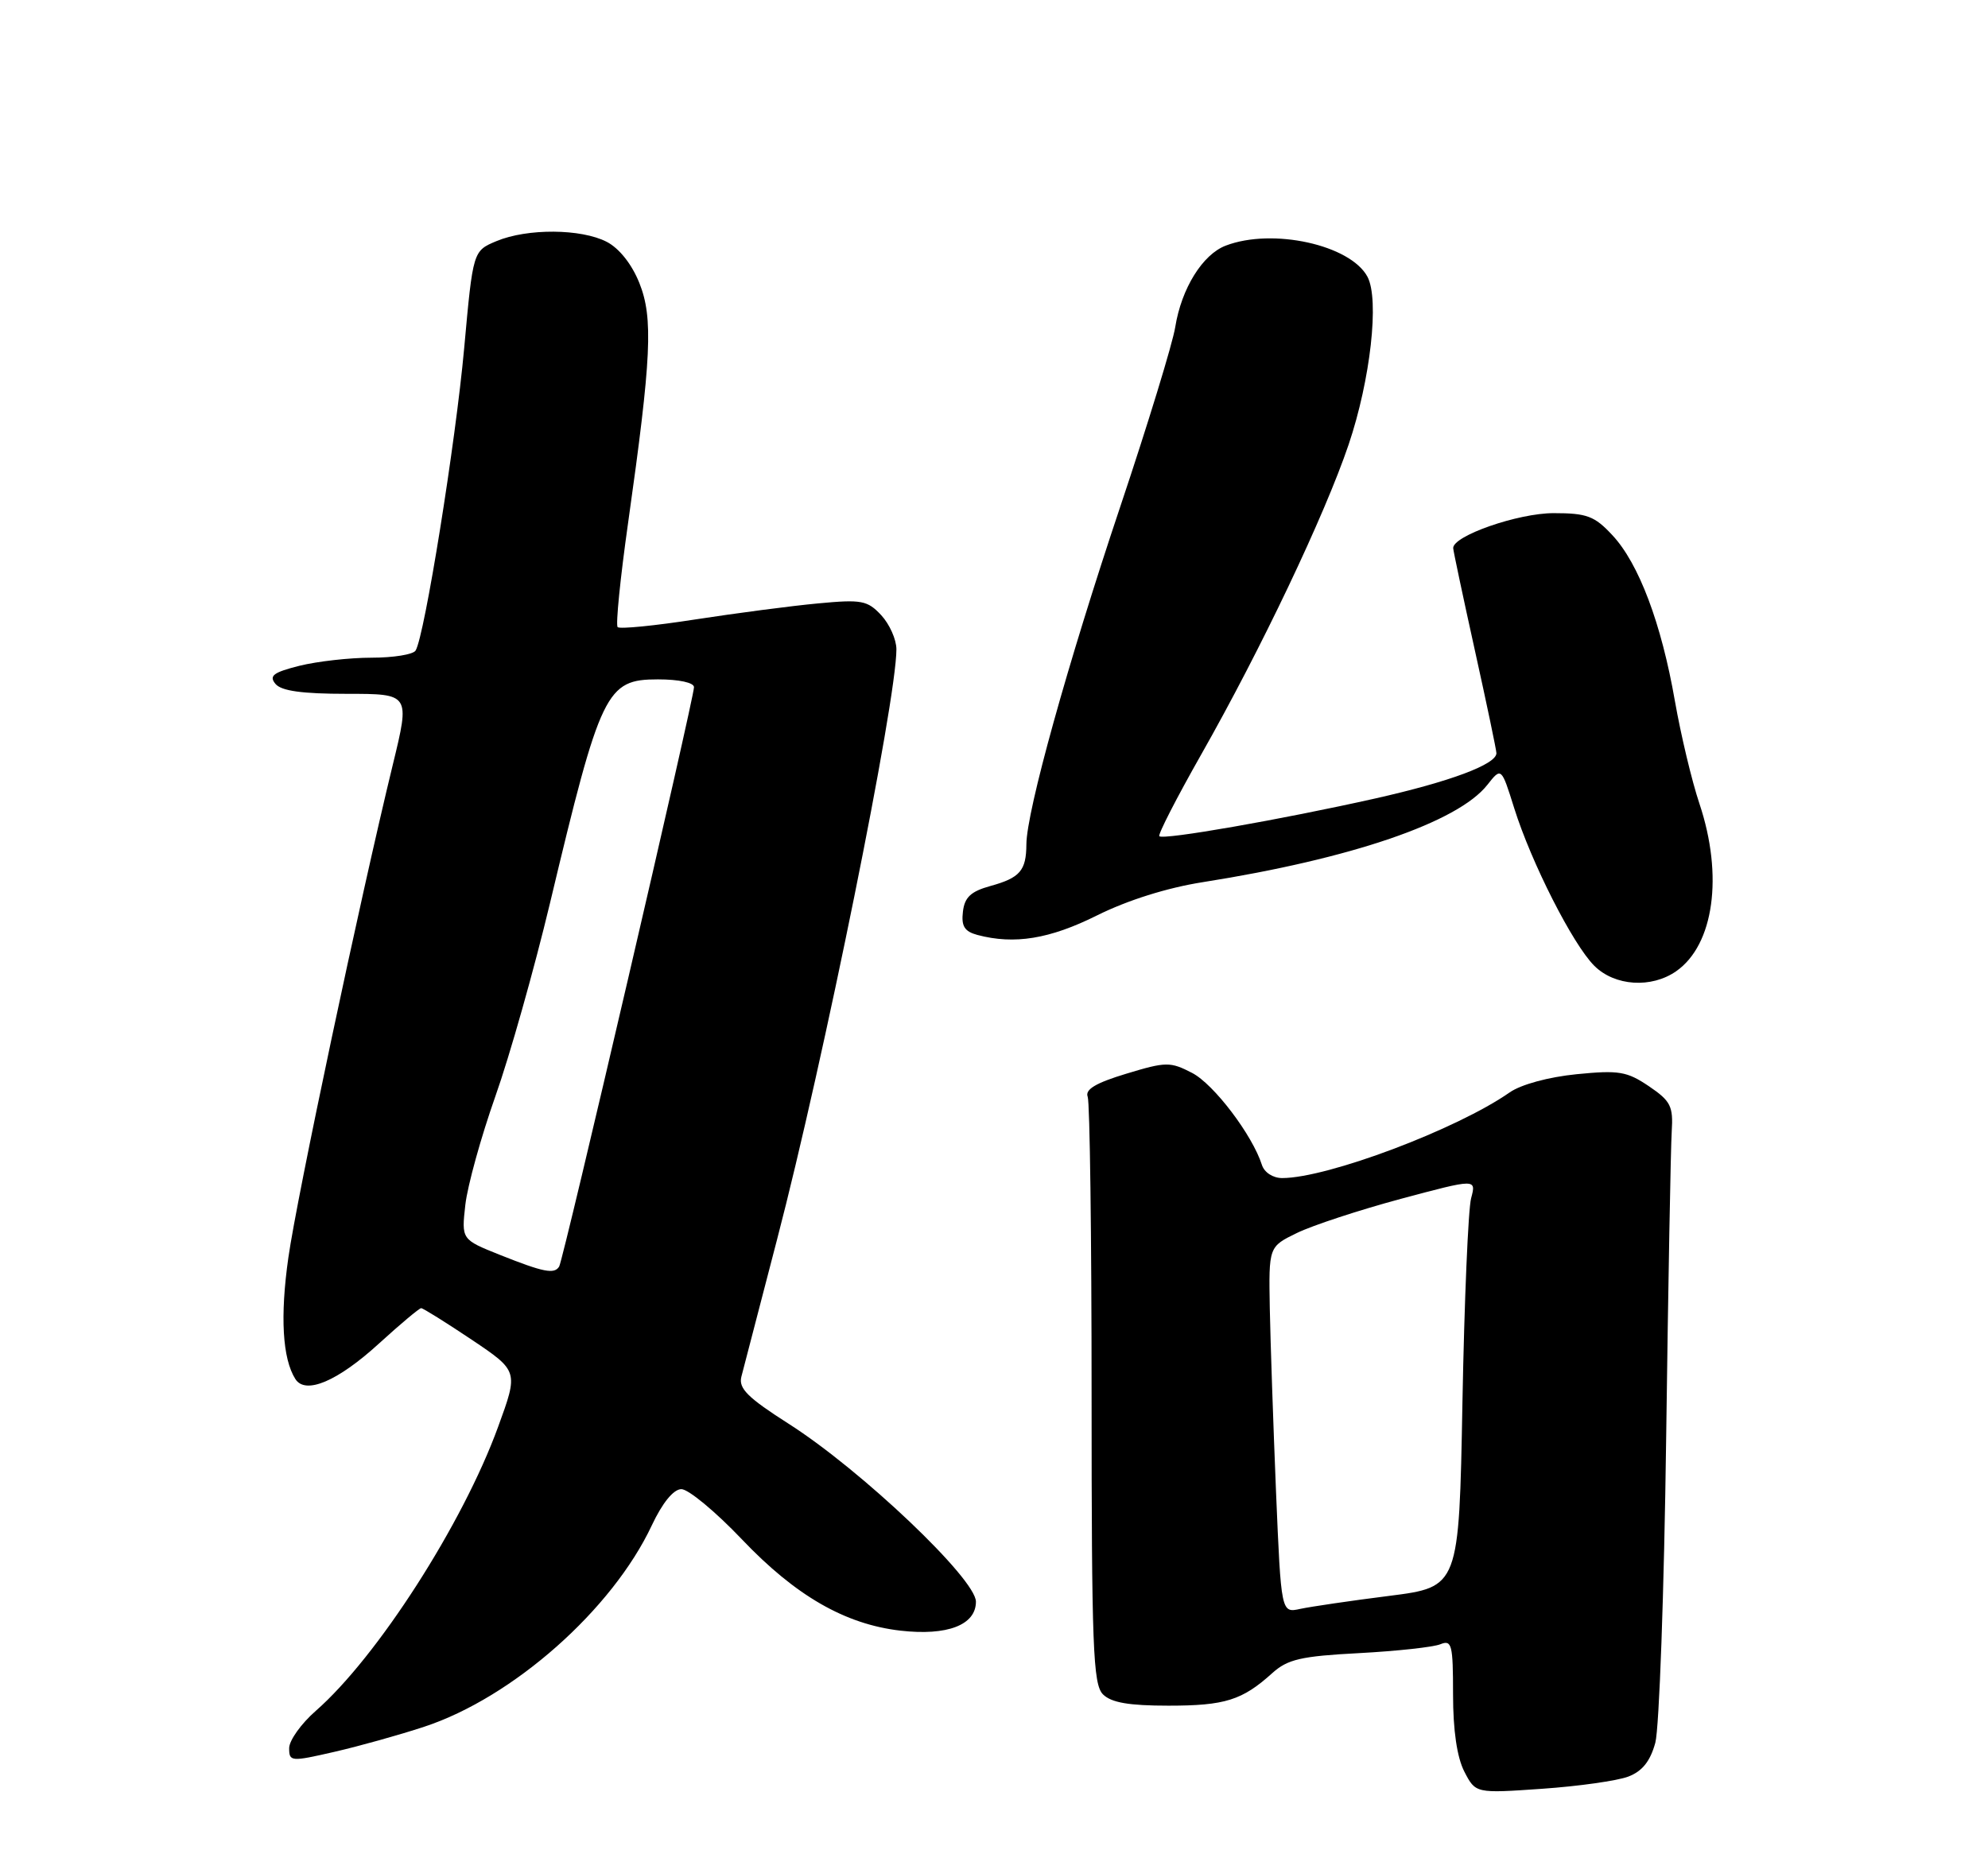 <?xml version="1.0" encoding="UTF-8" standalone="no"?>
<!DOCTYPE svg PUBLIC "-//W3C//DTD SVG 1.1//EN" "http://www.w3.org/Graphics/SVG/1.1/DTD/svg11.dtd" >
<svg xmlns="http://www.w3.org/2000/svg" xmlns:xlink="http://www.w3.org/1999/xlink" version="1.1" viewBox="0 0 275 256">
 <g >
 <path fill="currentColor"
d=" M 225.25 245.81 C 227.18 245.07 228.28 243.69 228.98 241.13 C 229.52 239.13 230.20 220.18 230.48 199.00 C 230.76 177.82 231.11 158.72 231.25 156.55 C 231.47 153.05 231.11 152.34 228.09 150.29 C 225.05 148.24 223.94 148.05 218.09 148.63 C 214.20 149.02 210.41 150.05 208.83 151.15 C 201.54 156.25 183.62 163.00 177.36 163.00 C 176.09 163.00 174.89 162.22 174.56 161.18 C 173.24 157.04 167.90 150.00 164.90 148.45 C 161.88 146.89 161.31 146.89 155.80 148.56 C 151.57 149.84 150.07 150.74 150.46 151.75 C 150.76 152.53 151.00 171.09 151.00 193.01 C 151.00 227.90 151.20 233.05 152.57 234.43 C 153.72 235.58 156.16 236.00 161.64 236.00 C 169.46 236.00 171.84 235.25 176.00 231.49 C 178.12 229.58 179.96 229.15 188.00 228.73 C 193.22 228.45 198.29 227.90 199.25 227.50 C 200.83 226.86 201.00 227.54 201.00 234.44 C 201.00 239.43 201.55 243.15 202.56 245.12 C 204.12 248.14 204.12 248.14 213.31 247.50 C 218.37 247.15 223.74 246.39 225.25 245.81 Z  M 58.67 238.92 C 70.95 234.88 84.70 222.71 90.17 211.04 C 91.63 207.94 93.15 206.07 94.24 206.04 C 95.20 206.02 98.98 209.15 102.64 213.00 C 110.06 220.80 116.91 224.74 124.56 225.62 C 131.04 226.36 135.00 224.84 135.00 221.61 C 135.00 218.47 119.13 203.39 109.10 197.00 C 103.44 193.39 102.15 192.11 102.55 190.50 C 102.83 189.40 105.05 180.85 107.49 171.50 C 113.96 146.68 124.00 97.03 124.00 89.84 C 124.00 88.48 123.05 86.36 121.90 85.12 C 119.99 83.07 119.19 82.92 113.15 83.49 C 109.49 83.83 101.88 84.83 96.23 85.70 C 90.59 86.58 85.73 87.06 85.44 86.77 C 85.15 86.49 85.80 80.01 86.88 72.38 C 90.12 49.48 90.38 43.99 88.44 39.15 C 87.40 36.55 85.66 34.36 83.93 33.46 C 80.38 31.63 72.95 31.58 68.68 33.36 C 65.43 34.72 65.43 34.72 64.21 48.17 C 63.03 61.21 58.73 88.01 57.49 90.01 C 57.16 90.56 54.41 91.00 51.38 91.00 C 48.36 91.00 43.88 91.51 41.42 92.12 C 37.80 93.03 37.18 93.51 38.10 94.62 C 38.91 95.60 41.78 96.00 47.98 96.00 C 56.72 96.00 56.72 96.00 54.35 105.75 C 49.77 124.59 41.08 165.59 39.89 174.00 C 38.73 182.13 39.07 187.99 40.86 190.81 C 42.26 193.01 46.72 191.11 52.44 185.88 C 55.38 183.20 58.00 181.00 58.26 181.00 C 58.52 181.00 61.66 182.96 65.23 185.35 C 71.72 189.71 71.72 189.71 68.90 197.43 C 64.01 210.86 52.17 229.29 43.68 236.72 C 41.66 238.49 40.00 240.81 40.00 241.88 C 40.00 243.75 40.24 243.77 46.25 242.39 C 49.69 241.60 55.28 240.04 58.67 238.92 Z  M 231.88 134.37 C 237.09 130.72 238.41 121.16 235.09 111.22 C 234.03 108.07 232.51 101.67 231.69 97.00 C 229.82 86.25 226.69 77.95 223.04 74.05 C 220.57 71.39 219.51 71.00 214.91 71.00 C 209.99 71.00 200.97 74.14 201.02 75.84 C 201.03 76.20 202.38 82.57 204.02 89.99 C 205.66 97.40 207.00 103.80 207.00 104.21 C 207.00 105.76 200.58 108.15 190.23 110.48 C 177.20 113.40 160.92 116.25 160.37 115.70 C 160.15 115.48 162.76 110.40 166.16 104.40 C 174.43 89.83 183.24 71.31 186.56 61.50 C 189.58 52.55 190.83 41.42 189.16 38.29 C 186.79 33.88 176.05 31.51 169.57 33.98 C 166.35 35.20 163.43 39.91 162.57 45.26 C 162.21 47.52 158.78 58.72 154.95 70.15 C 147.68 91.84 142.01 112.24 141.98 116.82 C 141.96 120.46 141.10 121.46 137.00 122.59 C 134.29 123.34 133.43 124.15 133.20 126.15 C 132.96 128.14 133.42 128.88 135.20 129.36 C 140.31 130.72 145.20 129.93 151.77 126.65 C 155.97 124.56 161.46 122.83 166.37 122.06 C 186.91 118.82 201.67 113.77 205.74 108.60 C 207.68 106.14 207.68 106.14 209.46 111.82 C 211.83 119.36 217.56 130.65 220.53 133.62 C 223.36 136.45 228.44 136.78 231.88 134.37 Z  M 176.51 206.35 C 176.13 197.08 175.74 185.68 175.65 181.00 C 175.50 172.50 175.50 172.50 179.40 170.60 C 181.55 169.55 188.01 167.43 193.76 165.88 C 204.22 163.08 204.22 163.08 203.50 165.79 C 203.10 167.28 202.56 179.99 202.30 194.04 C 201.83 219.58 201.83 219.58 192.17 220.81 C 186.85 221.48 181.31 222.30 179.86 222.61 C 177.22 223.19 177.22 223.19 176.51 206.35 Z  M 69.16 173.63 C 63.83 171.50 63.83 171.50 64.37 166.70 C 64.67 164.06 66.54 157.31 68.52 151.70 C 70.51 146.09 73.90 134.07 76.07 125.00 C 83.10 95.54 83.84 94.00 91.02 94.00 C 93.93 94.00 96.00 94.45 96.00 95.08 C 96.00 96.62 77.93 174.31 77.35 175.24 C 76.68 176.33 75.21 176.04 69.16 173.63 Z "/>
</g>
</svg>